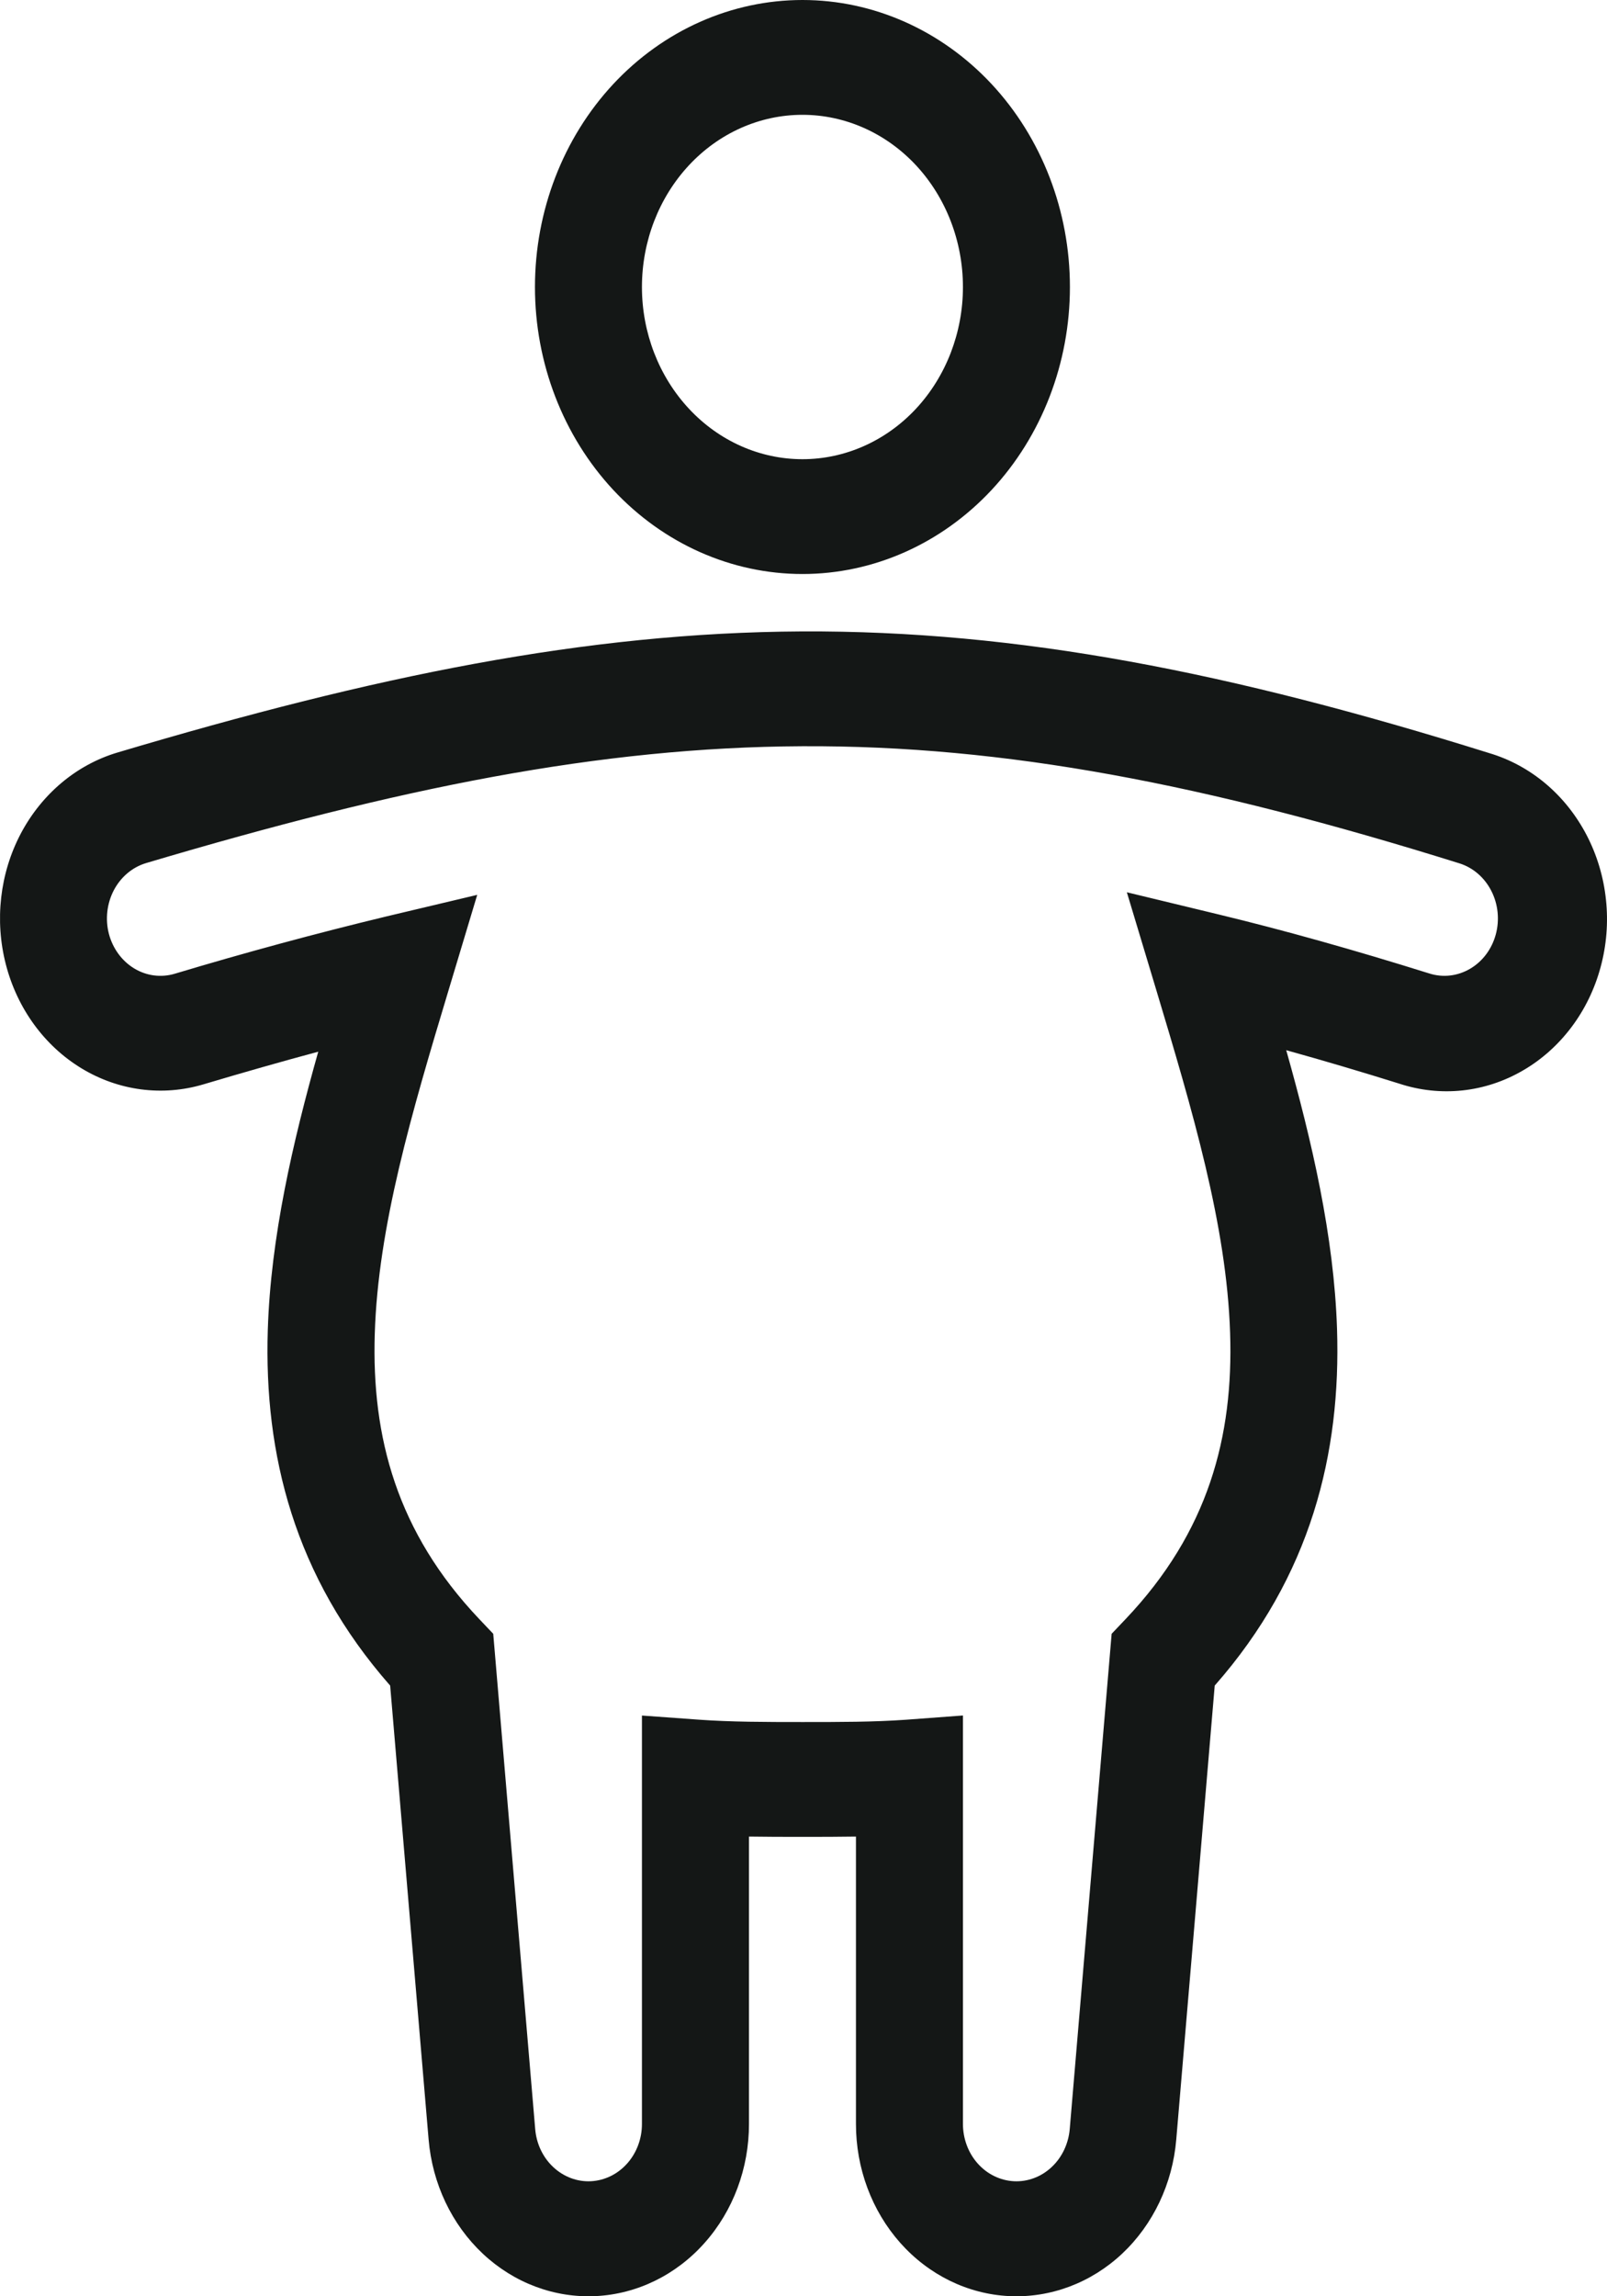 <svg
  width="28"
  height="40"
  viewBox="0 0 28 40"
  fill="none"
  xmlns="http://www.w3.org/2000/svg"
>
  <path
    fill-rule="evenodd"
    clip-rule="evenodd"
    d="M13.982 2C13.24 2 12.529 2.316 12.005 2.878C11.48 3.441 11.185 4.204 11.185 5C11.185 5.795 11.48 6.558 12.005 7.121C12.529 7.683 13.24 7.999 13.982 7.999C14.723 7.999 15.435 7.683 15.959 7.121C16.483 6.558 16.778 5.795 16.778 5C16.778 4.204 16.483 3.441 15.959 2.878C15.435 2.316 14.723 2 13.982 2ZM9.321 5C9.321 3.674 9.812 2.402 10.686 1.464C11.56 0.527 12.746 0 13.982 0C15.218 0 16.403 0.527 17.277 1.464C18.151 2.402 18.642 3.674 18.642 5C18.642 6.325 18.151 7.597 17.277 8.535C16.403 9.472 15.218 9.999 13.982 9.999C12.746 9.999 11.56 9.472 10.686 8.535C9.812 7.597 9.321 6.325 9.321 5ZM13.969 10.999C17.742 10.981 21.435 11.707 25.949 13.119C26.306 13.225 26.64 13.406 26.931 13.651C27.223 13.897 27.465 14.202 27.646 14.549C27.826 14.896 27.941 15.278 27.982 15.673C28.024 16.068 27.992 16.467 27.888 16.849C27.785 17.23 27.612 17.586 27.379 17.895C27.146 18.204 26.858 18.461 26.532 18.649C26.206 18.838 25.849 18.956 25.48 18.995C25.111 19.034 24.739 18.994 24.385 18.878C23.73 18.673 23.072 18.478 22.411 18.294C22.858 19.879 23.243 21.53 23.296 23.147C23.367 25.317 22.844 27.454 21.165 29.362L20.495 37.268C20.431 38.038 20.092 38.751 19.55 39.26C19.007 39.768 18.303 40.032 17.583 39.997C16.864 39.962 16.184 39.63 15.687 39.071C15.19 38.512 14.913 37.769 14.914 36.996V31.992C14.609 31.997 14.303 31.997 13.998 31.997H13.965C13.66 31.997 13.354 31.997 13.05 31.992V36.996C13.051 37.769 12.774 38.512 12.276 39.071C11.779 39.63 11.1 39.962 10.38 39.997C9.661 40.032 8.956 39.768 8.414 39.26C7.871 38.751 7.533 38.038 7.468 37.268L6.798 29.362C5.125 27.46 4.598 25.331 4.666 23.167C4.717 21.552 5.099 19.904 5.545 18.32C4.905 18.492 4.239 18.682 3.544 18.889C2.829 19.102 2.065 19.001 1.42 18.61C0.774 18.218 0.3 17.567 0.102 16.8C-0.096 16.034 -0.003 15.214 0.362 14.521C0.728 13.829 1.334 13.32 2.049 13.108C6.525 11.775 10.205 11.019 13.969 10.999ZM25.428 15.039C21.01 13.658 17.507 12.982 13.977 12.999C10.45 13.016 6.952 13.724 2.547 15.034C2.308 15.105 2.106 15.275 1.984 15.506C1.863 15.737 1.831 16.01 1.897 16.266C1.964 16.521 2.122 16.738 2.337 16.869C2.552 17 2.807 17.033 3.045 16.962C4.264 16.596 5.492 16.263 6.727 15.965L8.315 15.588L7.816 17.248C7.173 19.383 6.587 21.368 6.53 23.234C6.474 25.032 6.912 26.687 8.35 28.203L8.594 28.46L9.325 37.086C9.346 37.343 9.459 37.581 9.64 37.75C9.821 37.919 10.056 38.008 10.295 37.996C10.535 37.984 10.761 37.874 10.927 37.688C11.093 37.502 11.186 37.254 11.185 36.996V29.884L12.18 29.956C12.739 29.996 13.326 29.997 13.982 29.997C14.638 29.997 15.224 29.997 15.784 29.957L16.778 29.883V36.996C16.778 37.254 16.87 37.502 17.036 37.688C17.202 37.874 17.428 37.984 17.668 37.996C17.908 38.008 18.143 37.919 18.323 37.75C18.504 37.581 18.617 37.343 18.639 37.086L19.369 28.46L19.613 28.203C21.056 26.683 21.493 25.023 21.433 23.217C21.372 21.344 20.78 19.352 20.136 17.21L19.634 15.543L21.228 15.928C22.38 16.206 23.596 16.548 24.906 16.958C25.143 17.033 25.398 17.003 25.615 16.875C25.832 16.748 25.993 16.533 26.062 16.278C26.131 16.024 26.103 15.75 25.984 15.518C25.865 15.285 25.665 15.113 25.428 15.039Z"
    fill="#141716"
  />
</svg>
